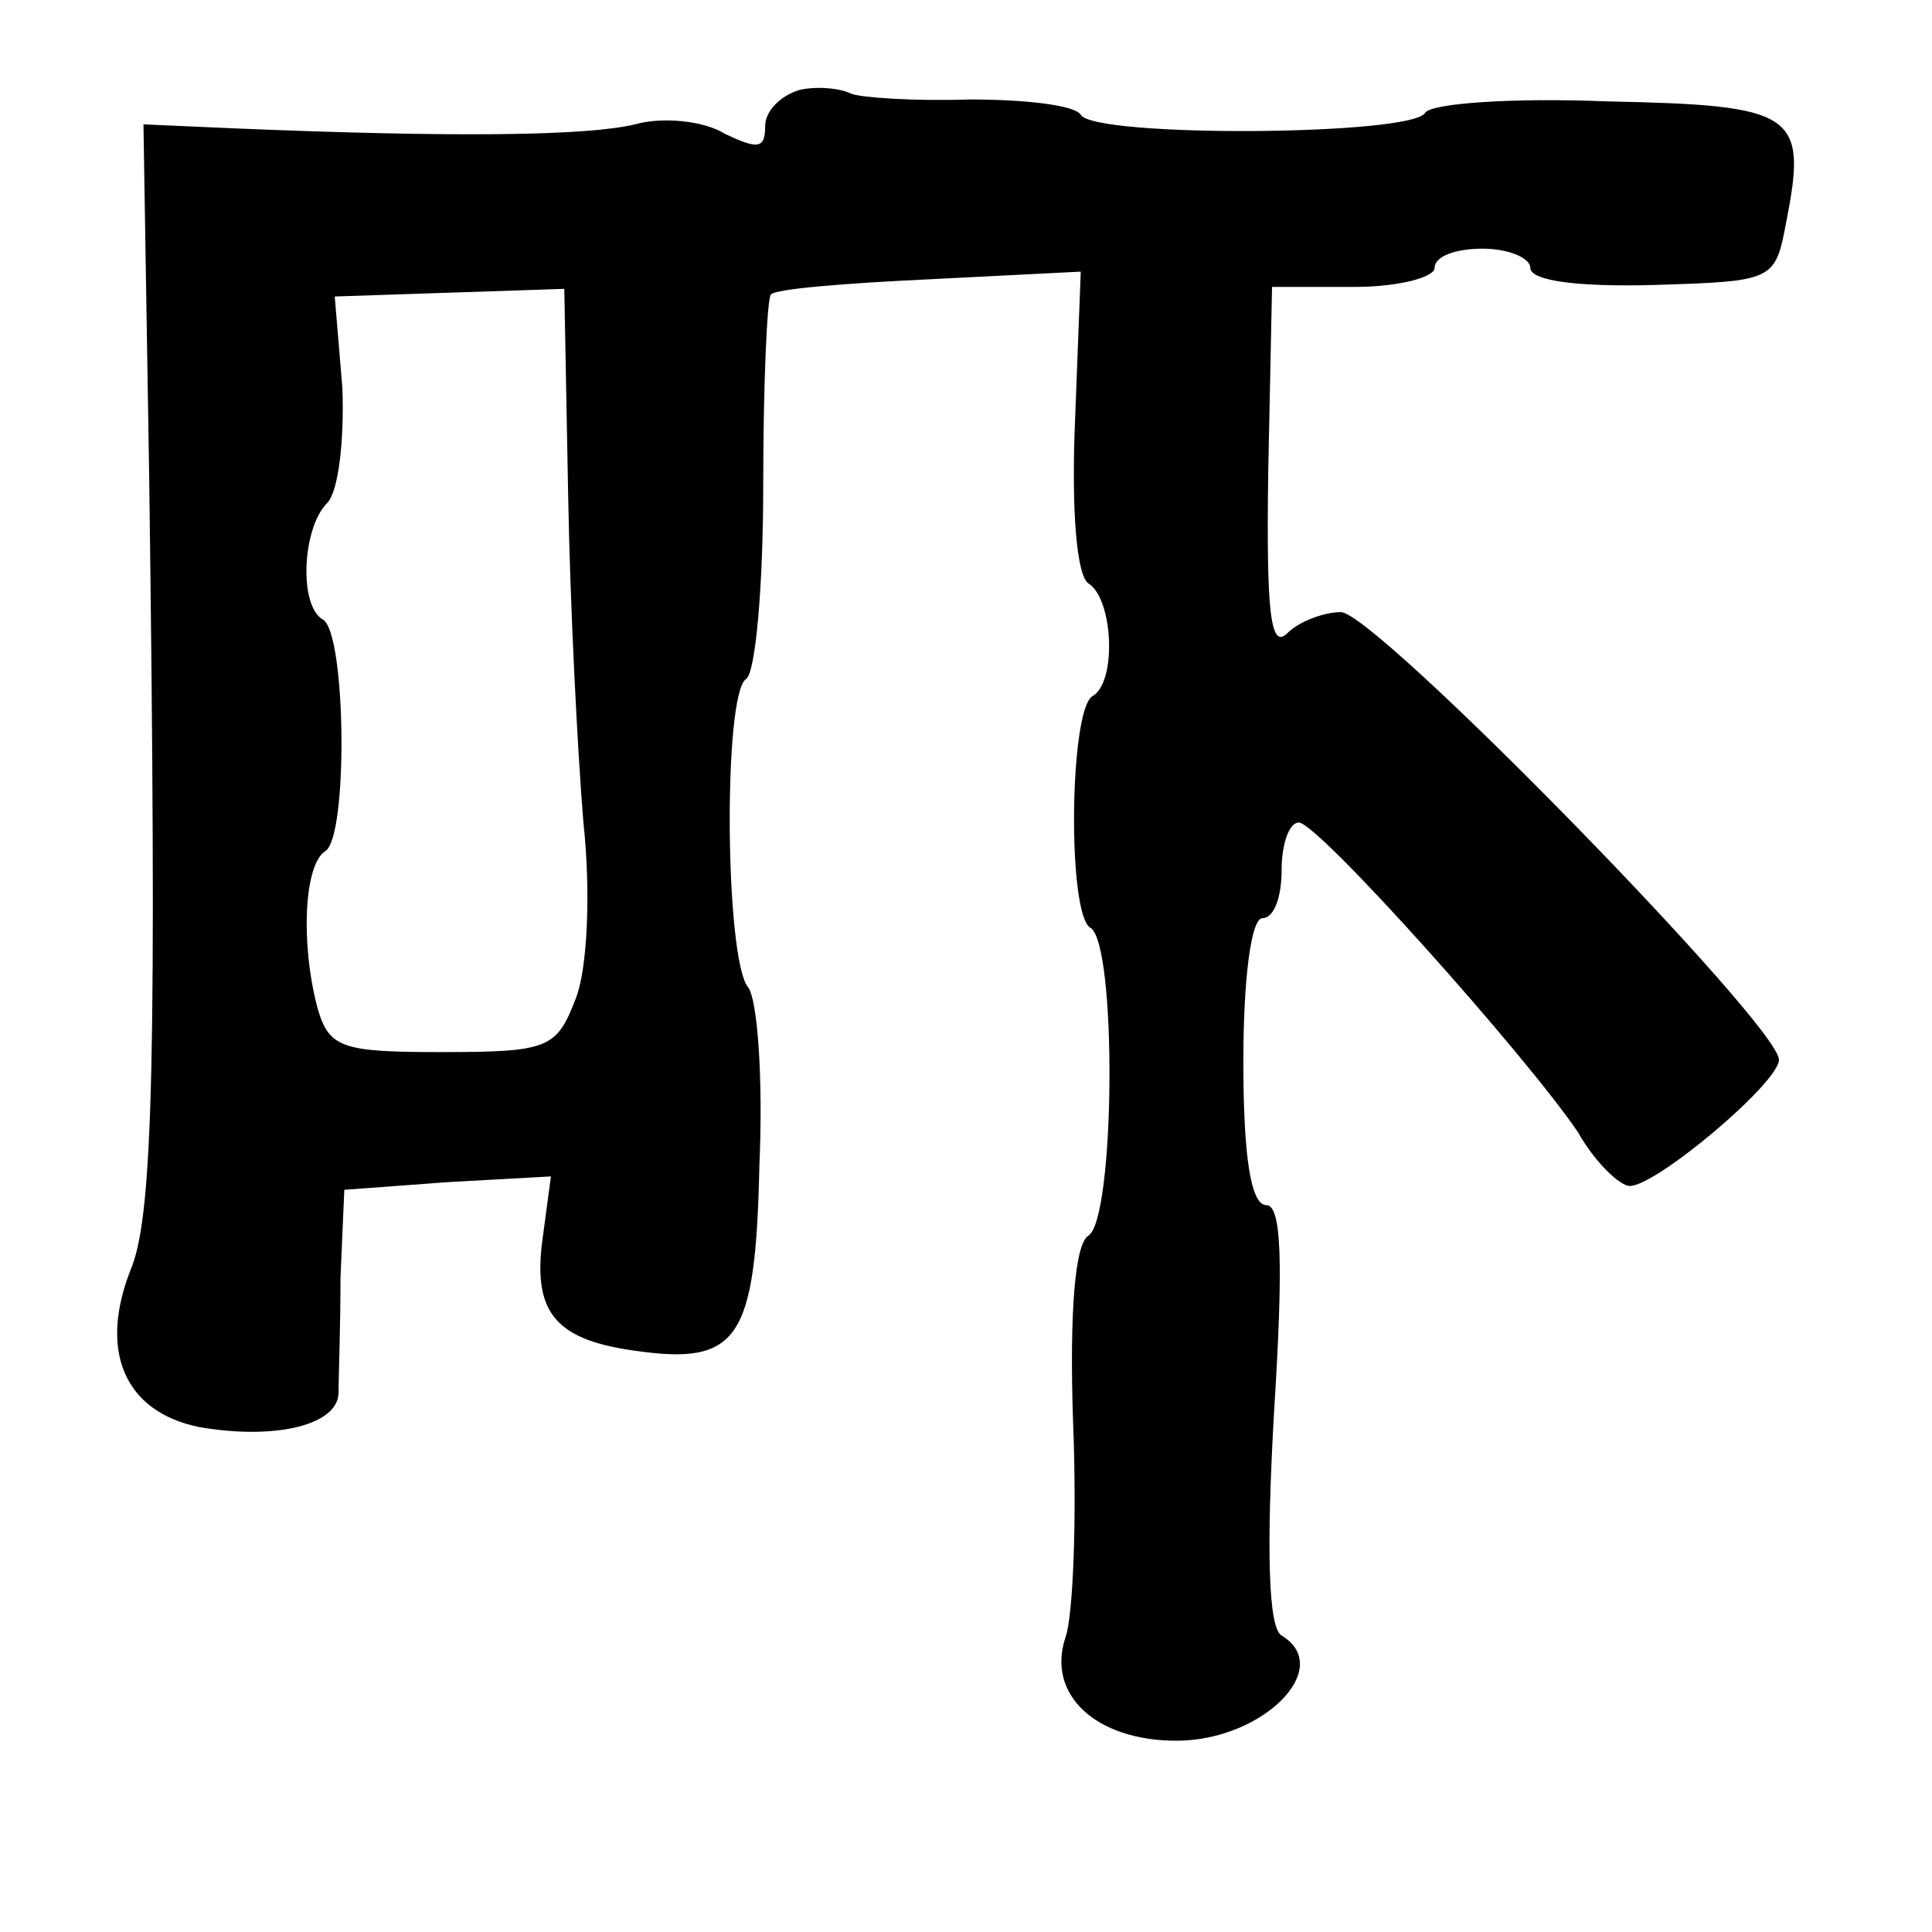 <?xml version="1.0" standalone="no"?>
<!DOCTYPE svg PUBLIC "-//W3C//DTD SVG 20010904//EN"
 "http://www.w3.org/TR/2001/REC-SVG-20010904/DTD/svg10.dtd">
<svg version="1.0" xmlns="http://www.w3.org/2000/svg"
 width="101pt" height="101pt" viewBox="0 0 101 101"
 preserveAspectRatio="xMidYMid meet">
<g transform="translate(0,101) scale(0.1,-0.1)"
fill="#000000" stroke="none">
<path d="M418 963 c-10 -3 -18 -11 -18 -19 0 -12 -4 -12 -21 -4 -11 7 -33 9
-47 5 -25 -6 -93 -7 -212 -2 l-45 2 3 -185 c4 -300 2 -383 -9 -412 -18 -44 -4
-76 35 -84 40 -7 74 1 73 19 0 7 1 33 1 59 l2 46 54 4 54 3 -4 -30 c-6 -40 5
-55 47 -61 55 -8 64 5 66 97 2 45 -1 87 -6 93 -12 15 -13 153 -1 161 5 3 9 49
9 101 0 53 2 98 4 100 2 3 40 6 83 8 l79 4 -3 -78 c-2 -48 1 -81 7 -85 13 -8
15 -52 2 -59 -12 -8 -13 -114 -1 -121 14 -8 13 -152 -1 -161 -7 -4 -10 -40 -8
-98 2 -50 0 -101 -4 -112 -10 -30 16 -54 58 -54 45 0 83 38 55 55 -7 4 -8 45
-4 116 5 79 4 109 -4 109 -8 0 -12 25 -12 75 0 43 4 75 10 75 6 0 10 11 10 25
0 14 4 25 9 25 10 0 119 -122 146 -162 9 -16 22 -28 27 -28 14 0 78 54 78 66
0 18 -211 234 -229 234 -9 0 -22 -5 -28 -11 -9 -9 -11 12 -10 84 l2 97 43 0
c23 0 42 5 42 10 0 6 11 10 25 10 14 0 25 -5 25 -10 0 -7 26 -10 64 -9 64 2
64 2 70 34 11 56 4 60 -94 62 -49 2 -92 -1 -95 -6 -7 -12 -173 -13 -180 -1 -3
5 -29 8 -58 8 -29 -1 -57 1 -62 3 -6 3 -18 4 -27 2z m-121 -211 c1 -59 5 -136
8 -172 4 -37 2 -77 -4 -92 -10 -26 -14 -28 -70 -28 -52 0 -59 2 -65 23 -9 34
-7 75 4 82 12 7 11 113 -1 121 -13 7 -11 48 2 61 6 6 9 33 8 60 l-4 48 60 2
60 2 2 -107z"/>
</g>
</svg>
